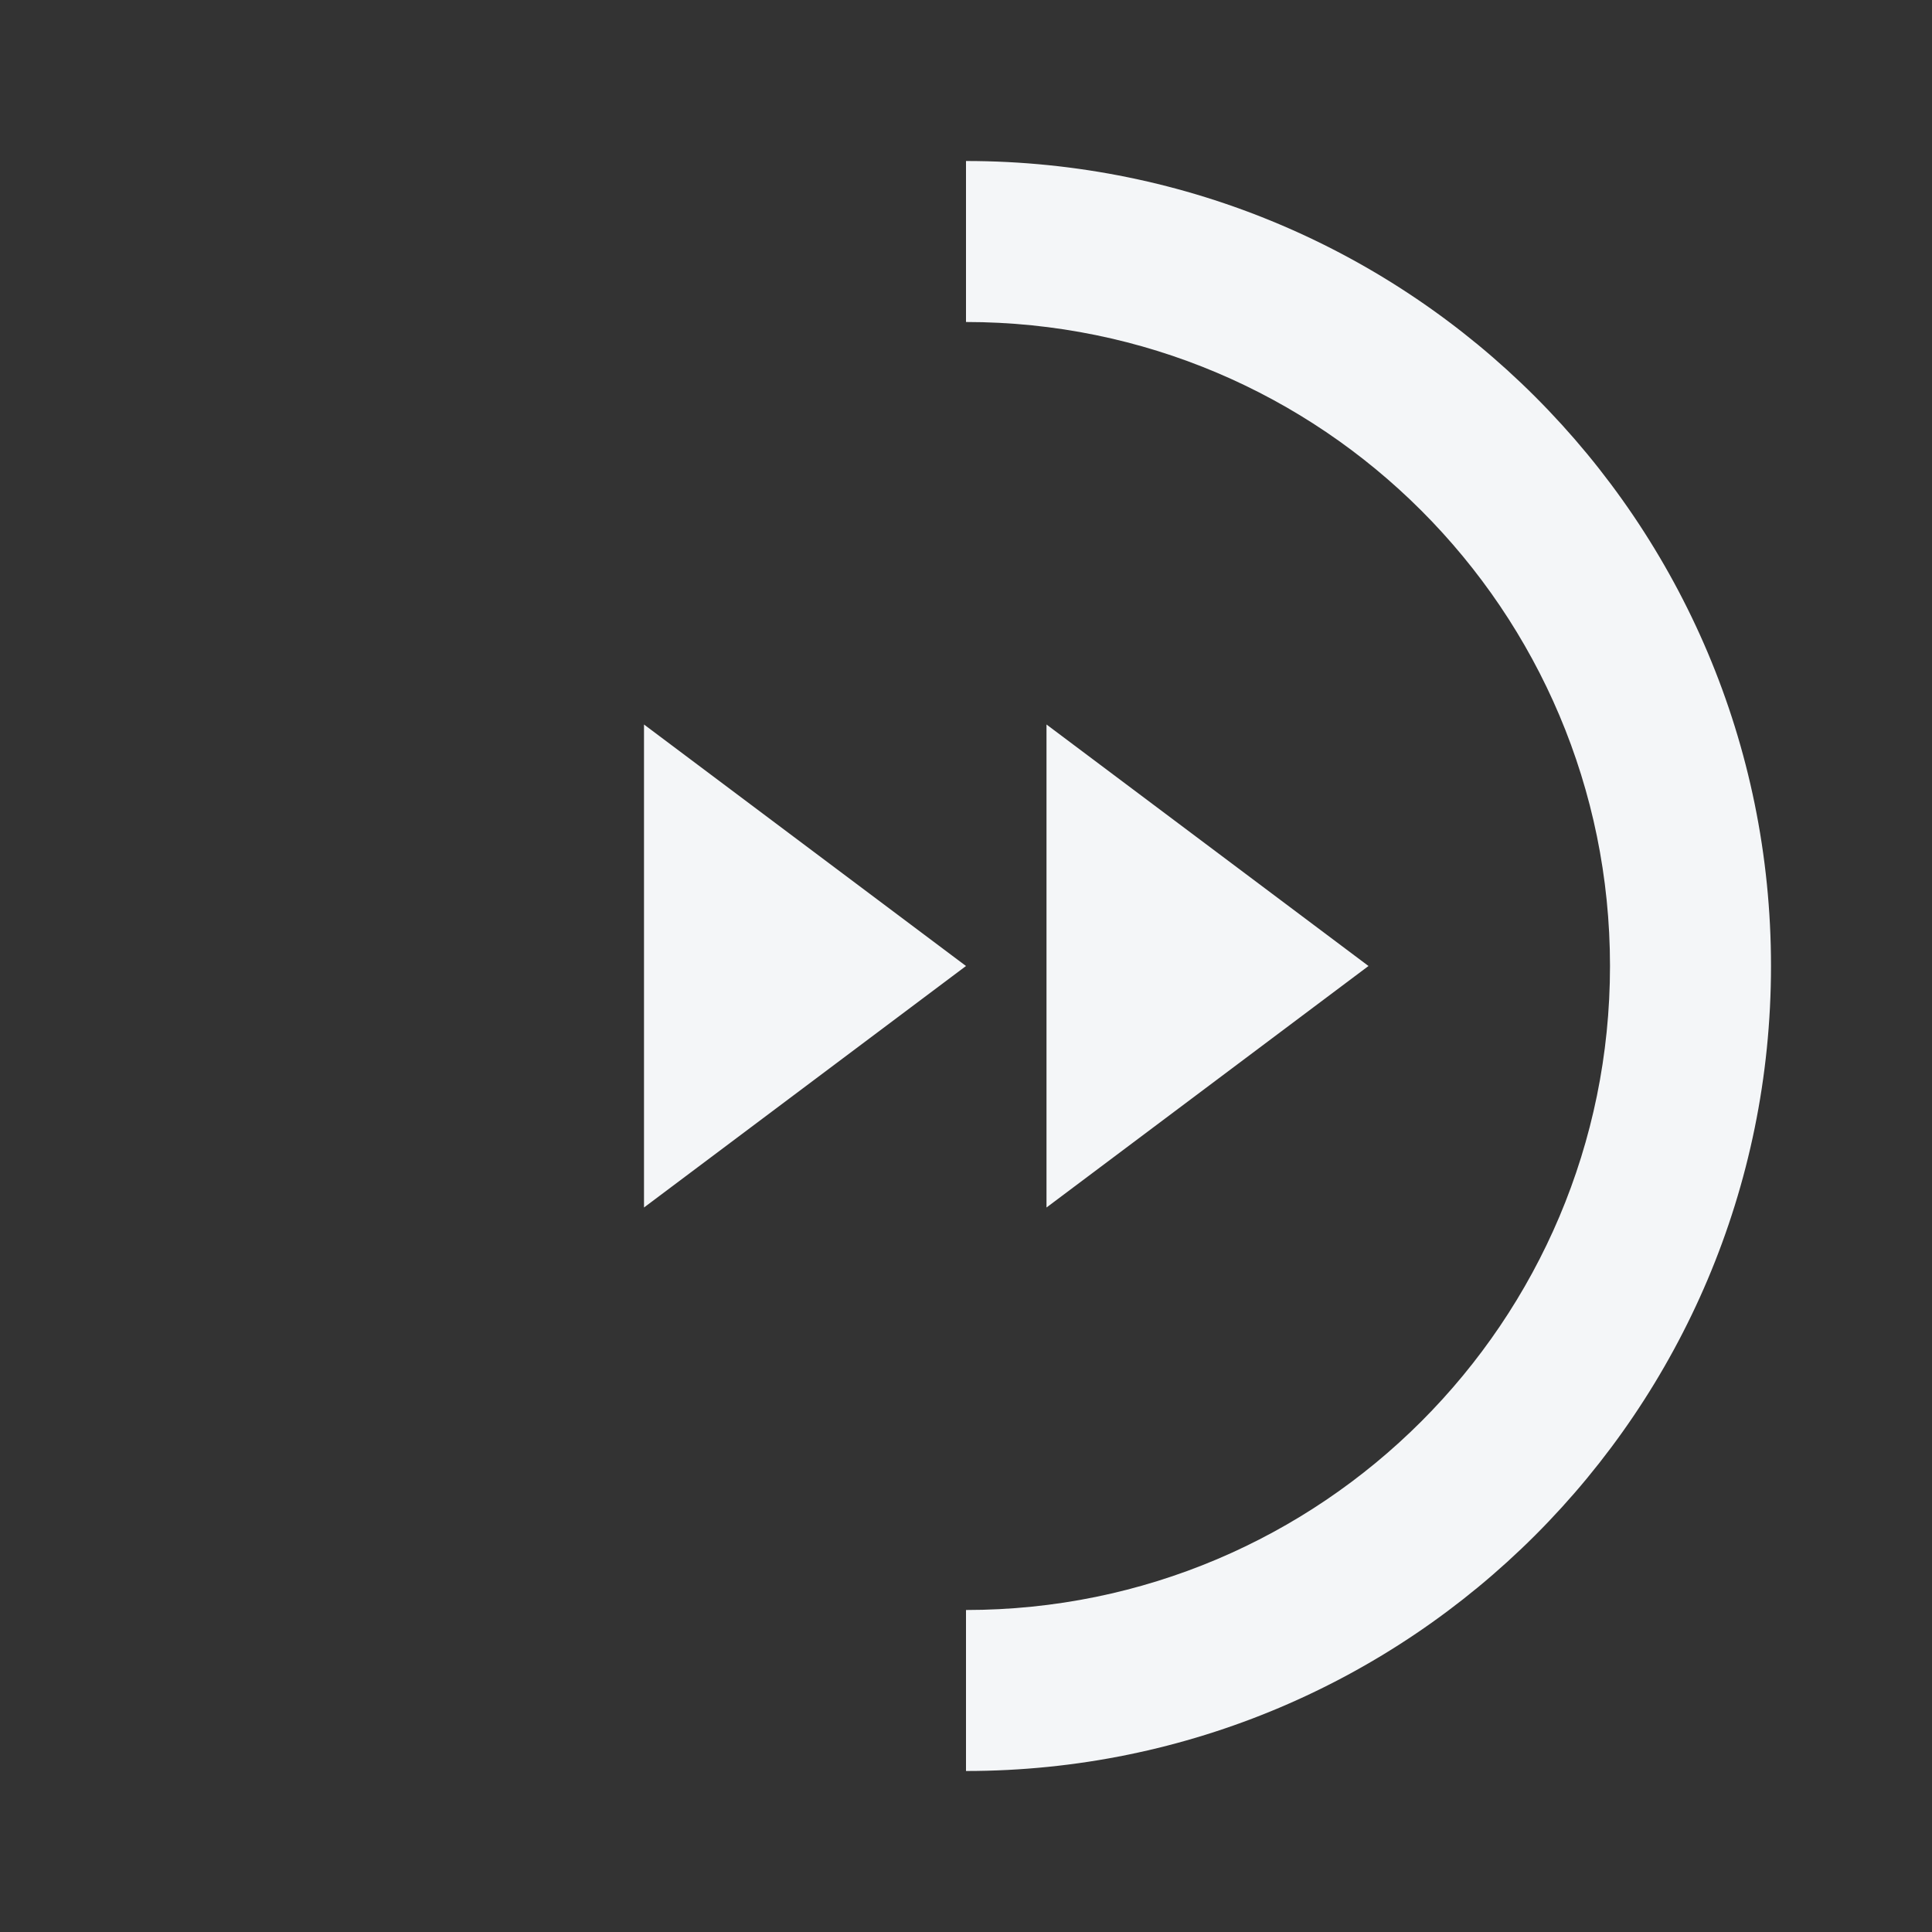 <svg width="24" height="24" viewBox="0 0 24 24" fill="none" xmlns="http://www.w3.org/2000/svg">
<rect x="0" y="0" width="24" height="24" fill="#333333" stroke="none"/>
<path fill-rule="evenodd" clip-rule="evenodd" d="M12 4C16.418 4 20 7.582 20 12C20 16.418 16.418 20 12 20V22C17.523 22 22 17.523 22 12C22 6.477 17.523 2 12 2V4ZM8 9L12 12L8 15V9ZM13 9L17 12L13 15L13 9Z" fill="#F4F6F8"/>
</svg>
